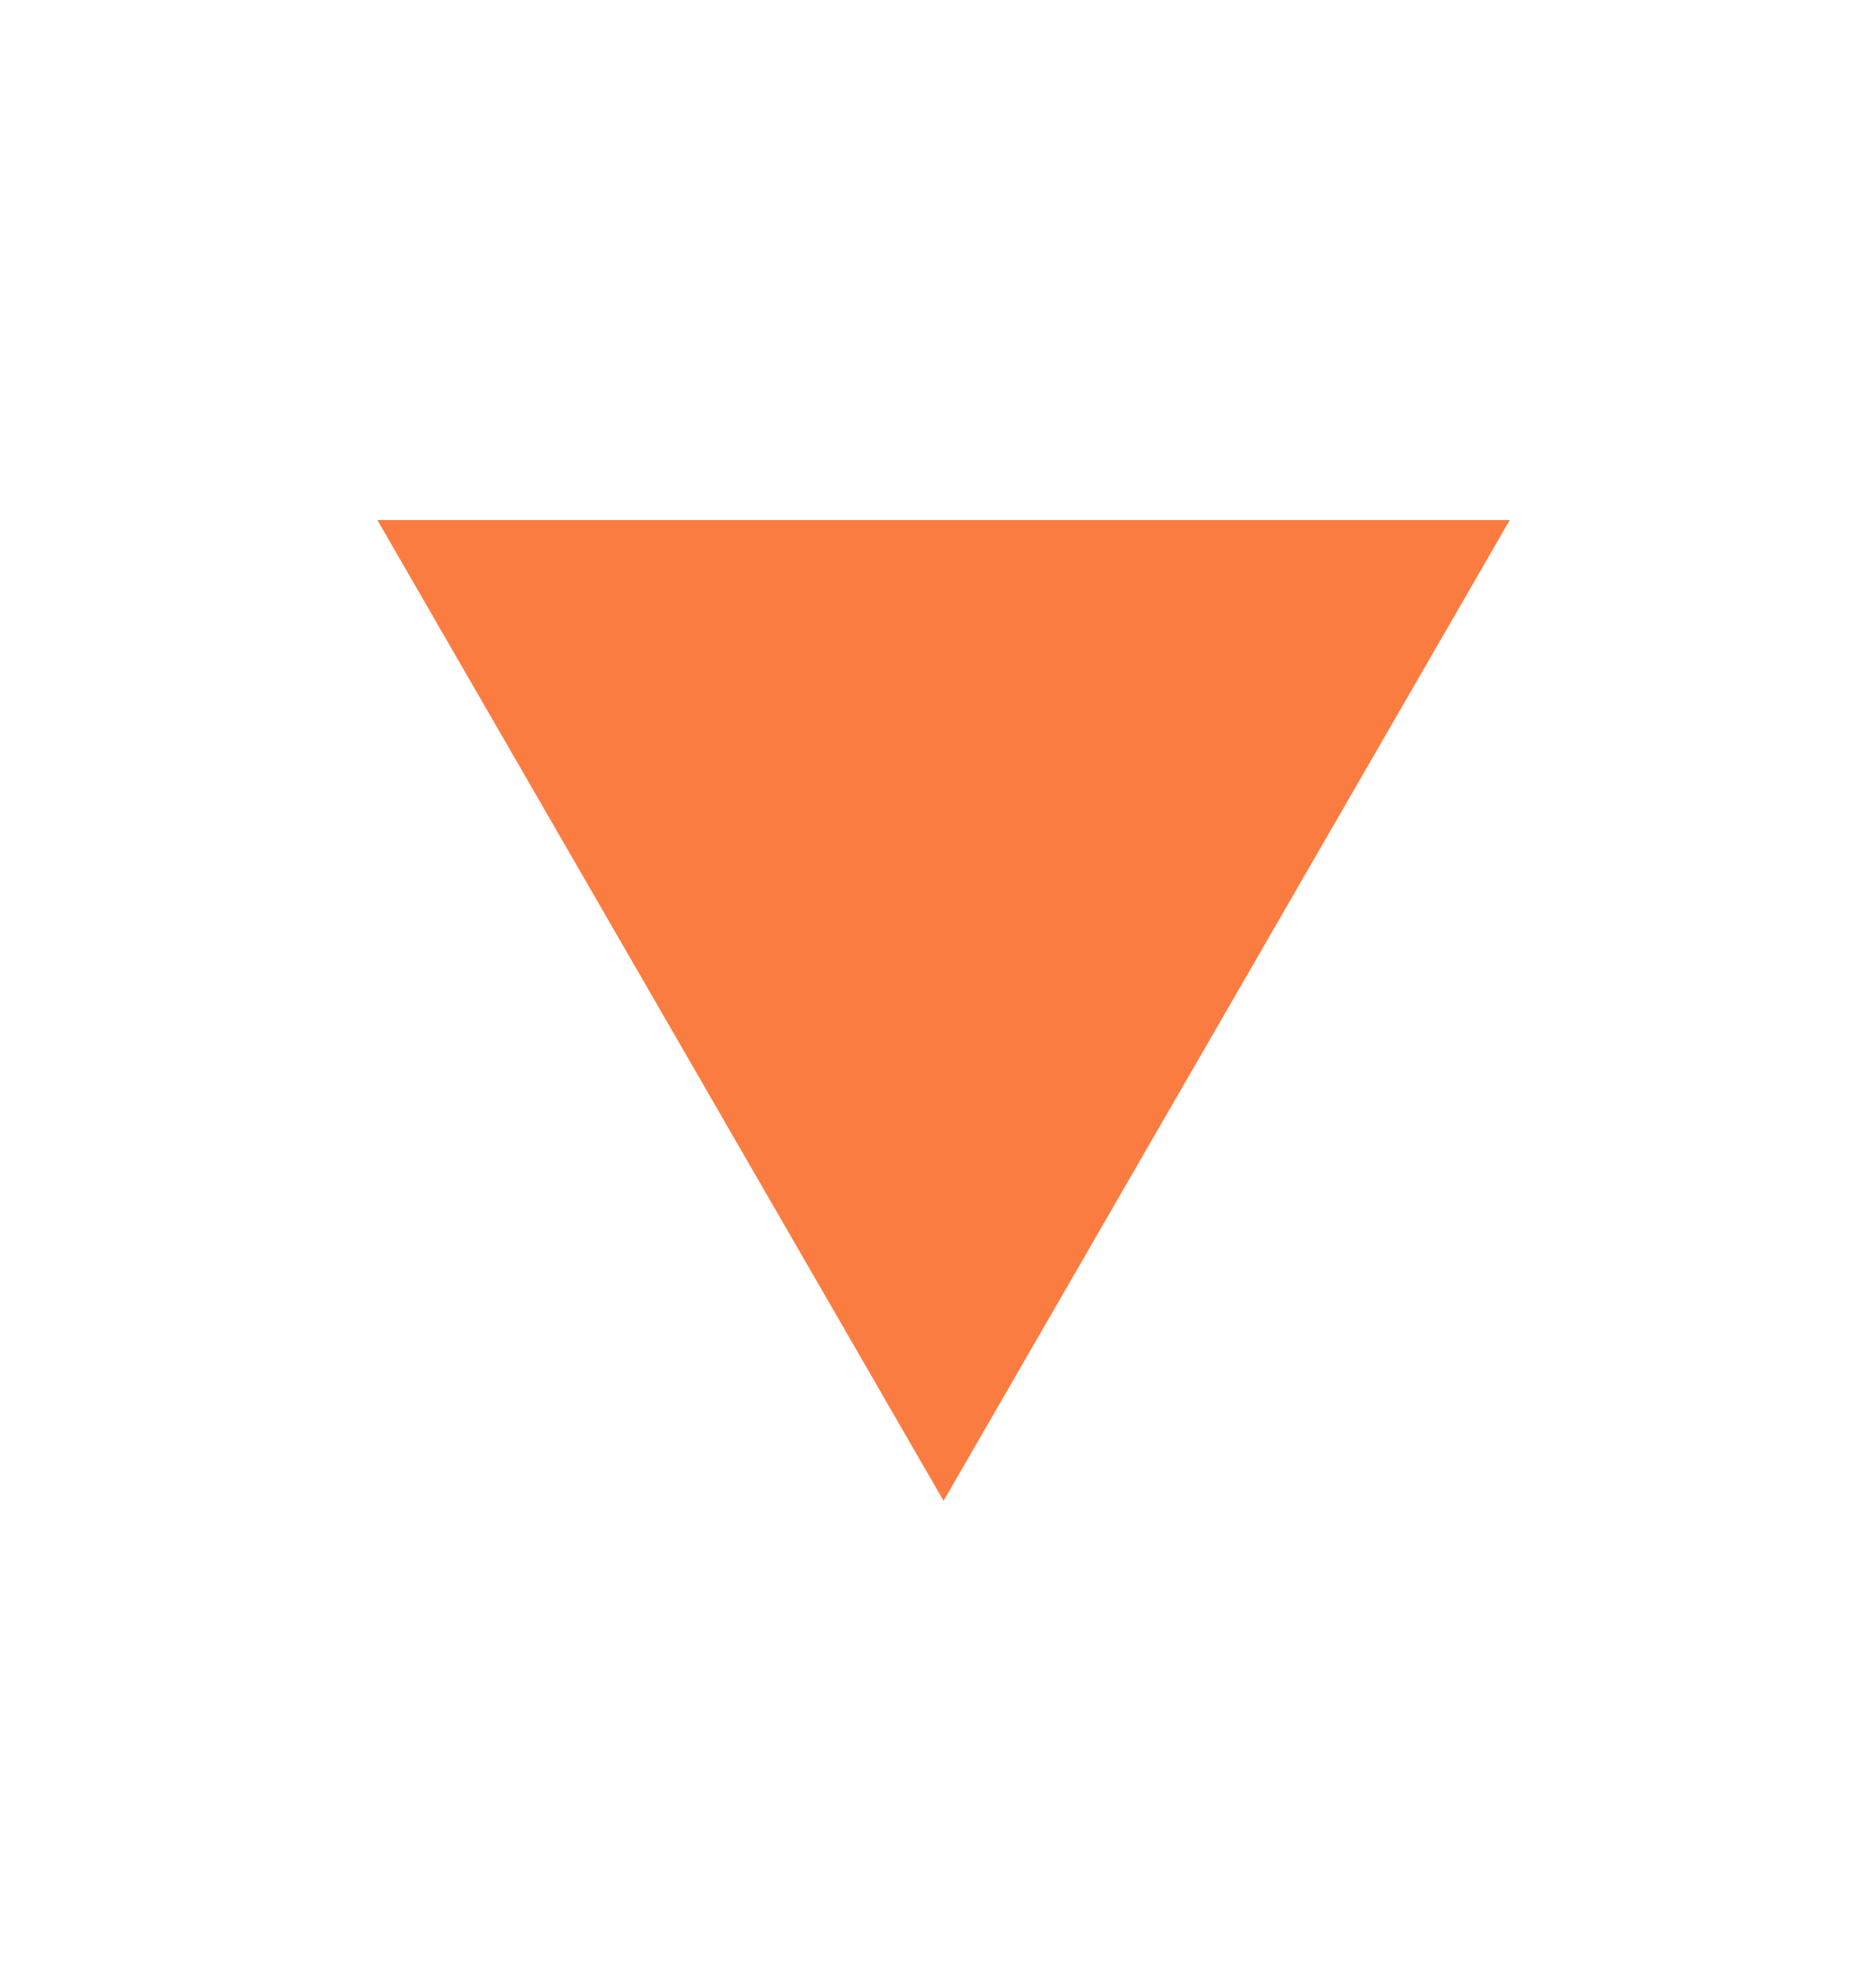 <svg id="Schwarzes_Telefon_1" data-name="Schwarzes Telefon 1" xmlns="http://www.w3.org/2000/svg" viewBox="0 0 406.5 428.091"><defs><style>.cls-1{fill:#fb7c41;}</style></defs><title>wireframe</title><path class="cls-1" d="M203.195,364.946a.549.549,0,0,1-.07-.09c-.01-.01-.02-.01-.02-.02l.02-.03.01.03Z"/><path class="cls-1" d="M203.135,364.836c0,.01-.01.01-.01.02-.03.03-.05.06-.08.09l.06-.11.02-.03Z"/><polygon class="cls-1" points="204.457 325.176 81.766 112.668 327.148 112.668 204.457 325.176"/></svg>